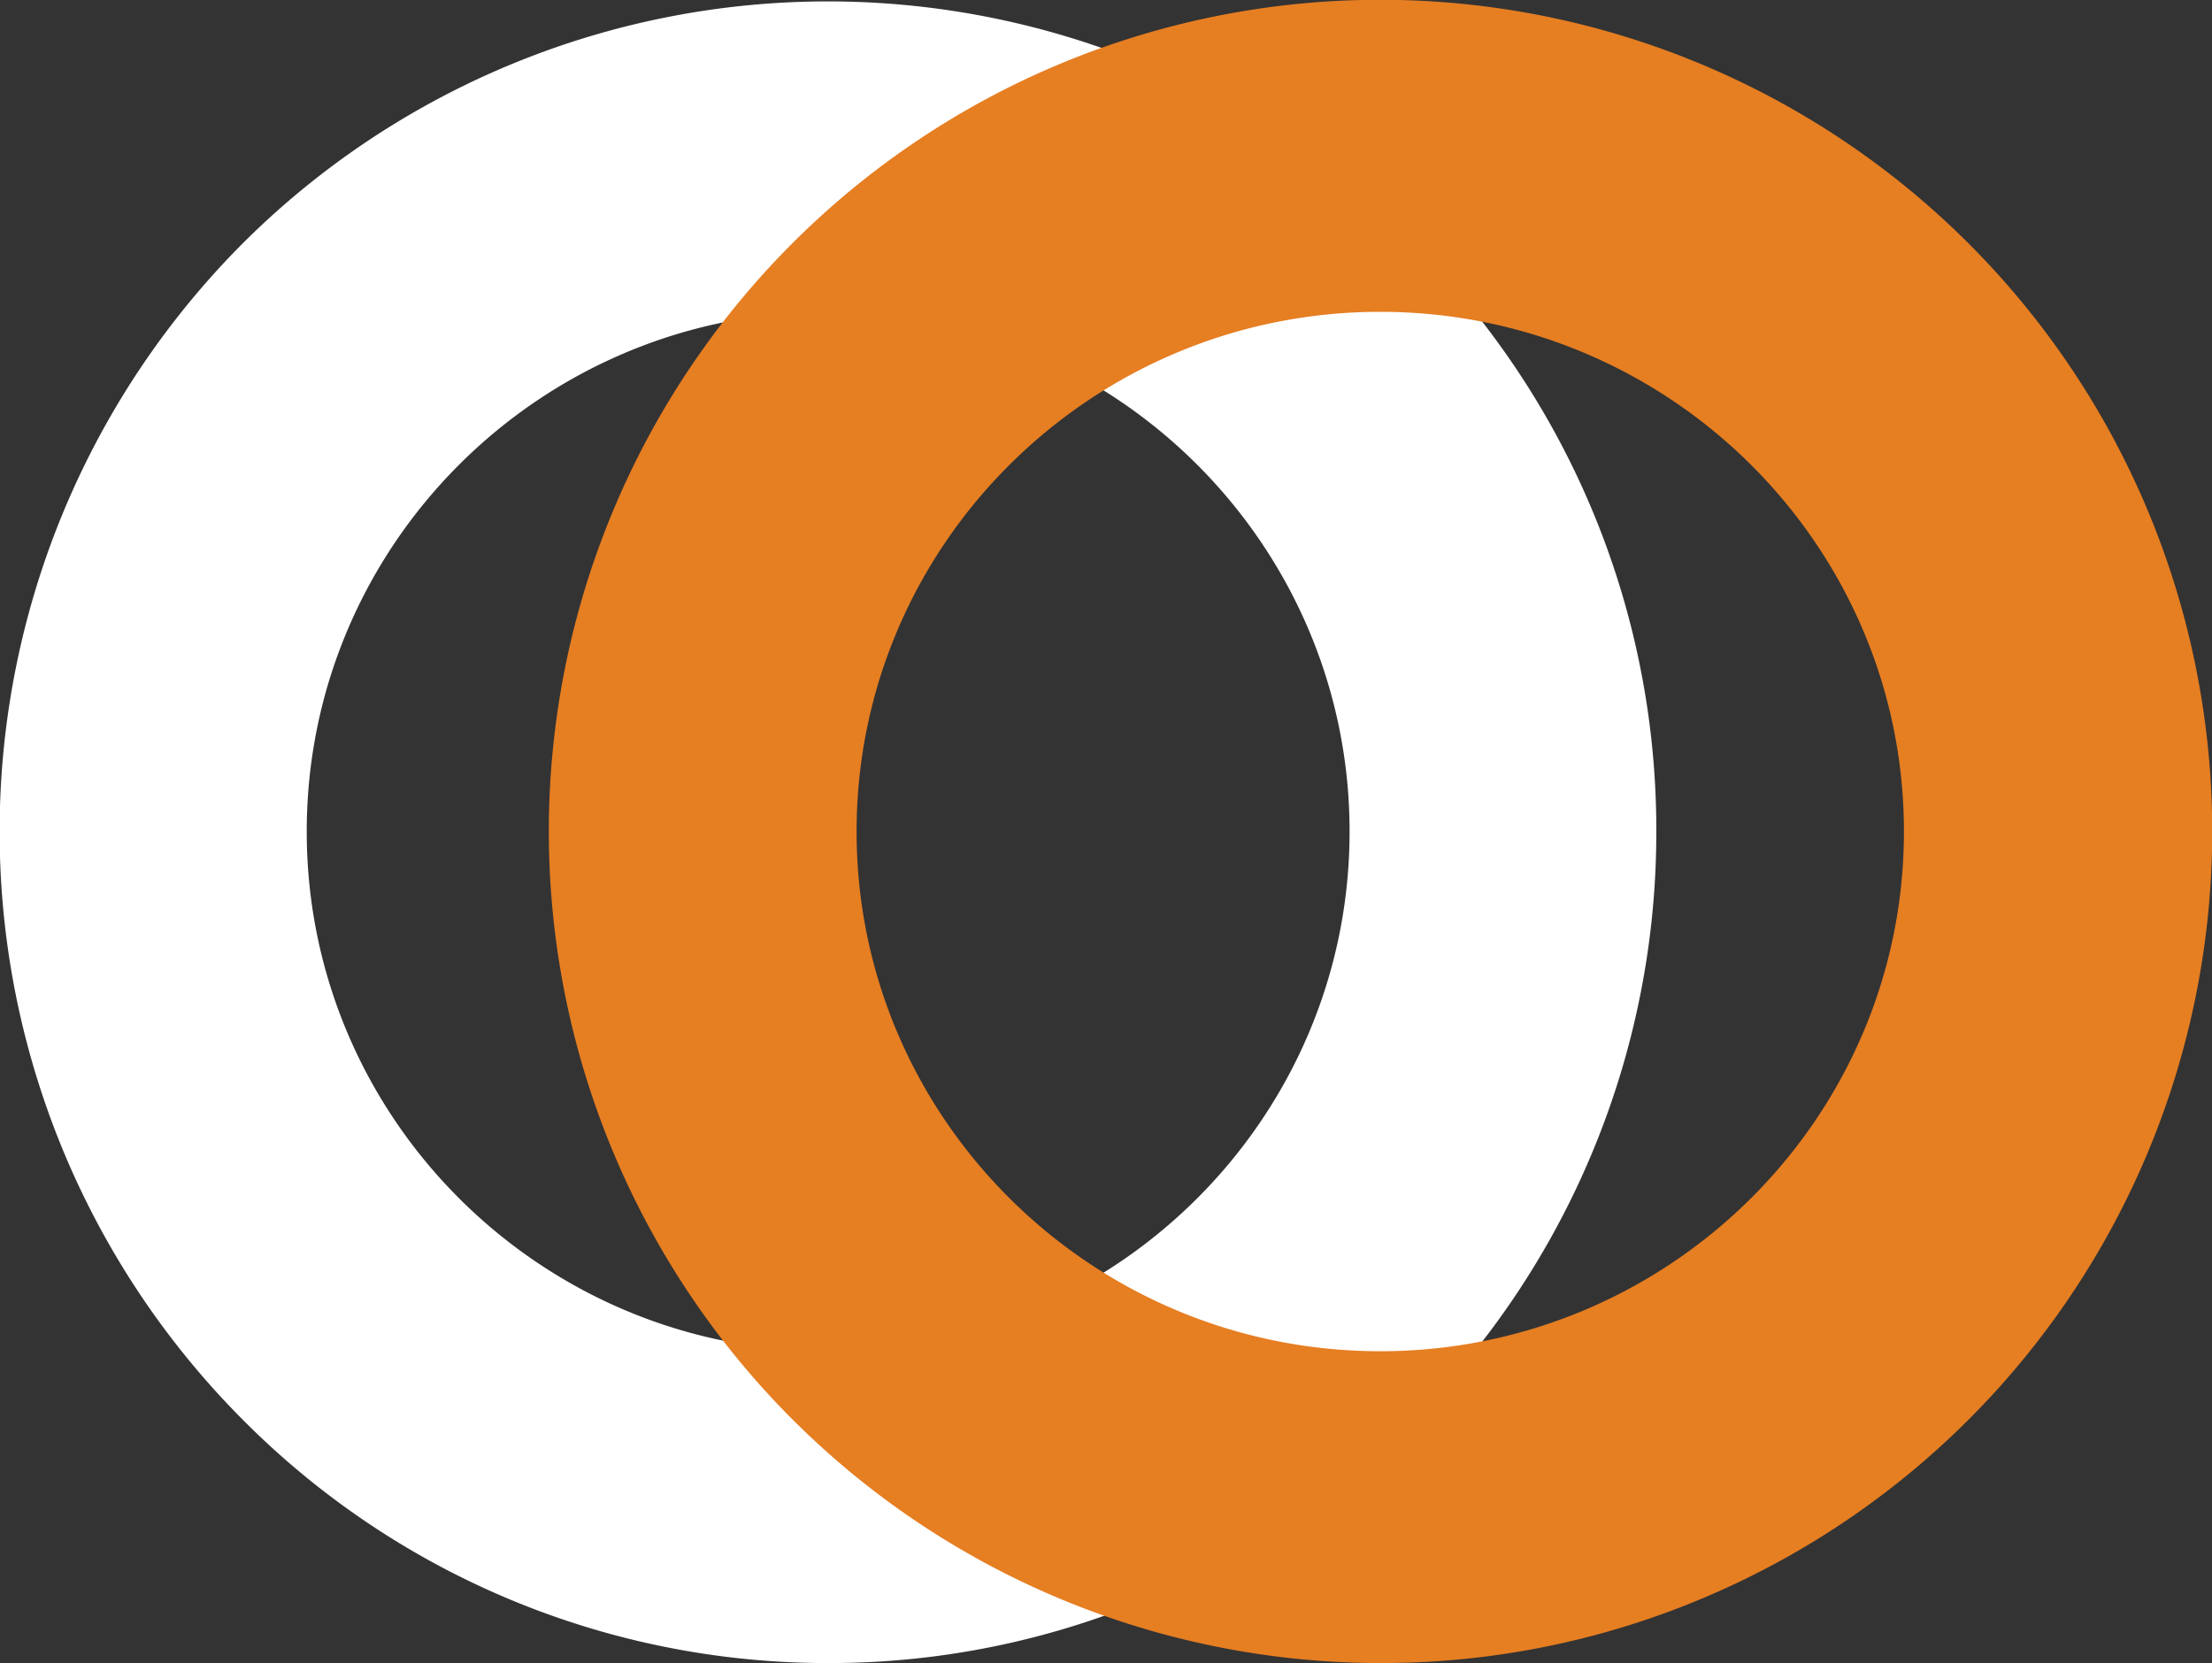 <svg xmlns="http://www.w3.org/2000/svg" viewBox="0 0 617 464">
  <rect x="0" y="0" width="617" height="464" fill="#333333" stroke="none"/>
  <g id="Group_243" data-name="Group 243" transform="translate(-173 -424.931)">
    <g id="Group_5" data-name="Group 5" transform="translate(171 424.931)">
      <path id="Subtraction_1" data-name="Subtraction 1" d="M231,464A229.779,229.779,0,0,1,67.658,396.047a232.455,232.455,0,0,1,0-328.1A231.075,231.075,0,0,1,462,232a232.128,232.128,0,0,1-141.084,213.77A228.7,228.7,0,0,1,231,464Zm0-377C150.8,87,85.557,152.046,85.557,232S150.8,377,231,377s145.443-65.047,145.443-145S311.2,87,231,87Z" transform="translate(2 0)" fill="#fff"/>
      <path id="Subtraction_2" data-name="Subtraction 2" d="M232,464A232.061,232.061,0,0,1,141.695,18.231,232.06,232.06,0,0,1,322.305,445.768,230.544,230.544,0,0,1,232,464Zm0-377C151.455,87,85.928,152.046,85.928,232S151.455,377,232,377s146.072-65.047,146.072-145S312.545,87,232,87Z" transform="translate(155 0)" fill="#e67e22"/>
    </g>
  </g>
</svg>
